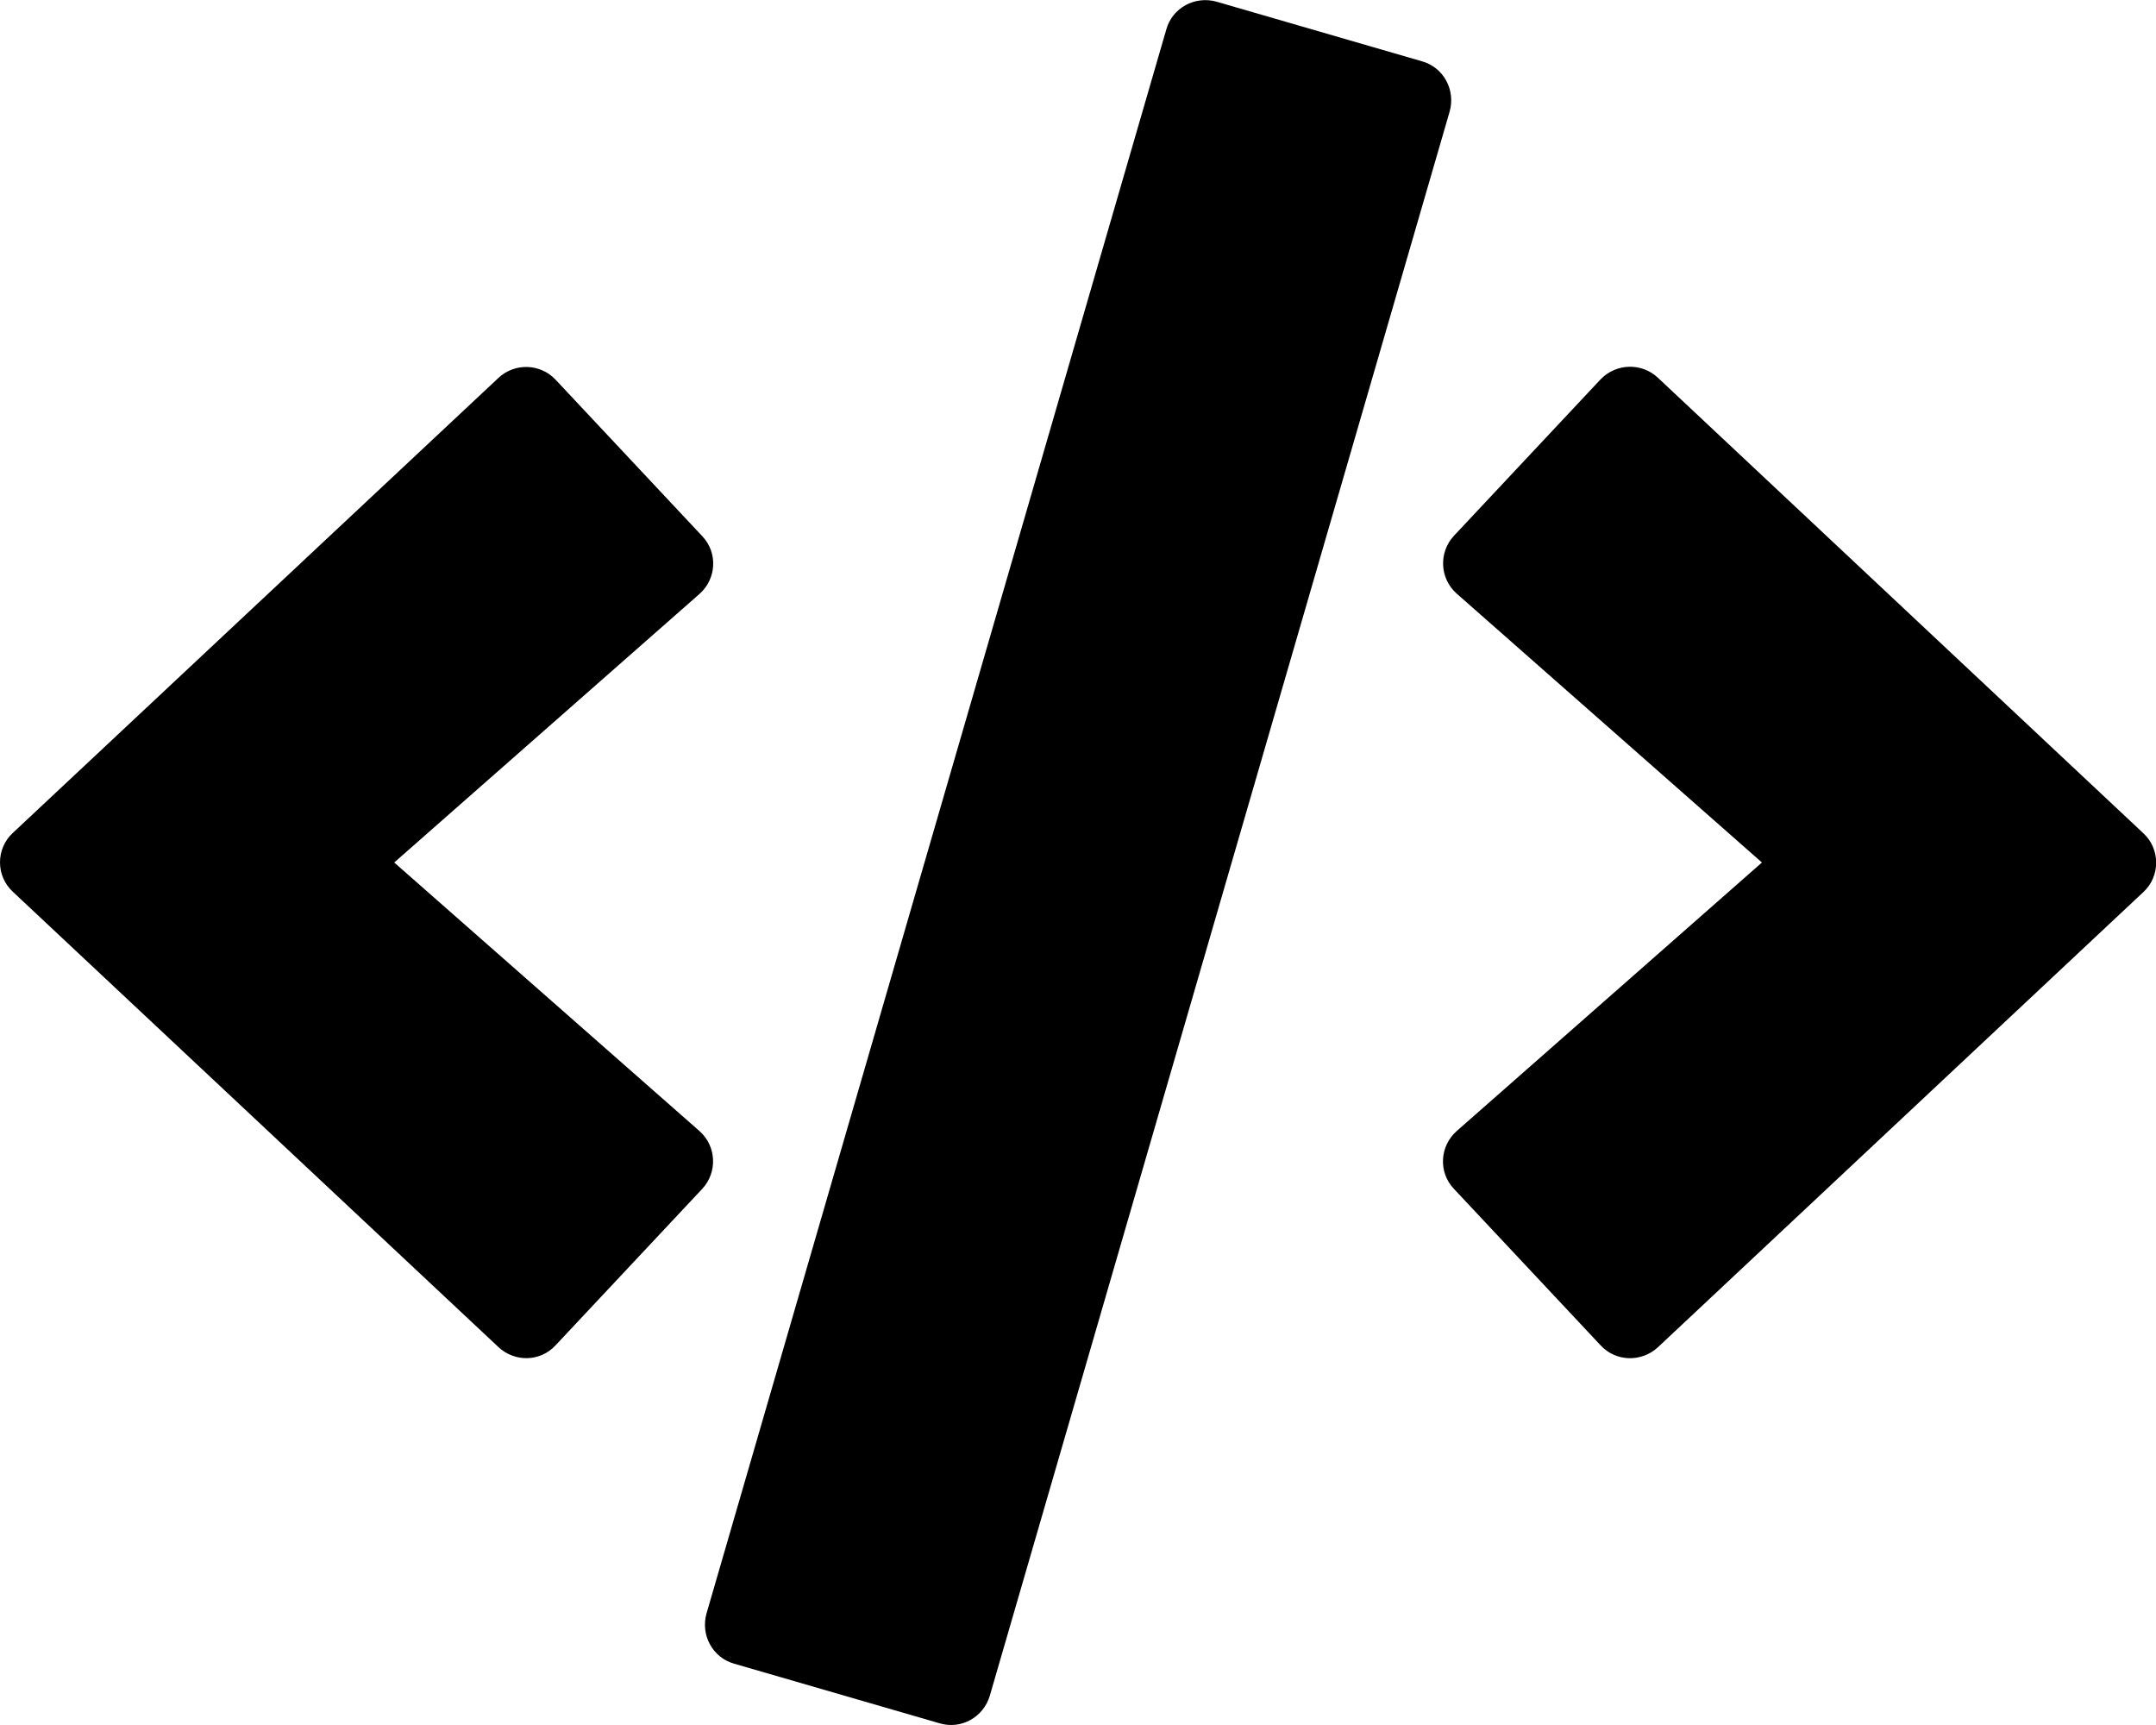 <svg xmlns="http://www.w3.org/2000/svg" width="250" height="200" class="icon" viewBox="0 0 1280 1024"><path d="m557.85 1023-122-35.4c-12.8-3.6-20-17-16.4-29.8l273-940.4c3.6-12.8 17-20 29.8-16.4l122 35.4c12.8 3.6 20 17 16.4 29.8l-273 940.4c-3.8 12.8-17 20.2-29.8 16.4m-228-224.4 87-92.8c9.2-9.8 8.6-25.4-1.6-34.4L234.05 512l181.2-159.4c10.2-9 11-24.6 1.6-34.4l-87-92.8c-9-9.6-24.2-10.2-34-1l-288.2 270c-10.2 9.4-10.2 25.6 0 35l288.2 270.2c9.8 9.2 25 8.8 34-1m654.4 1.2 288.2-270.2c10.2-9.4 10.2-25.6 0-35l-288.2-270.4c-9.6-9-24.8-8.6-34 1l-87 92.8c-9.2 9.8-8.6 25.4 1.6 34.4l181.2 159.6-181.2 159.4c-10.2 9-11 24.6-1.6 34.4l87 92.8c9 9.8 24.2 10.2 34 1.2"/></svg>